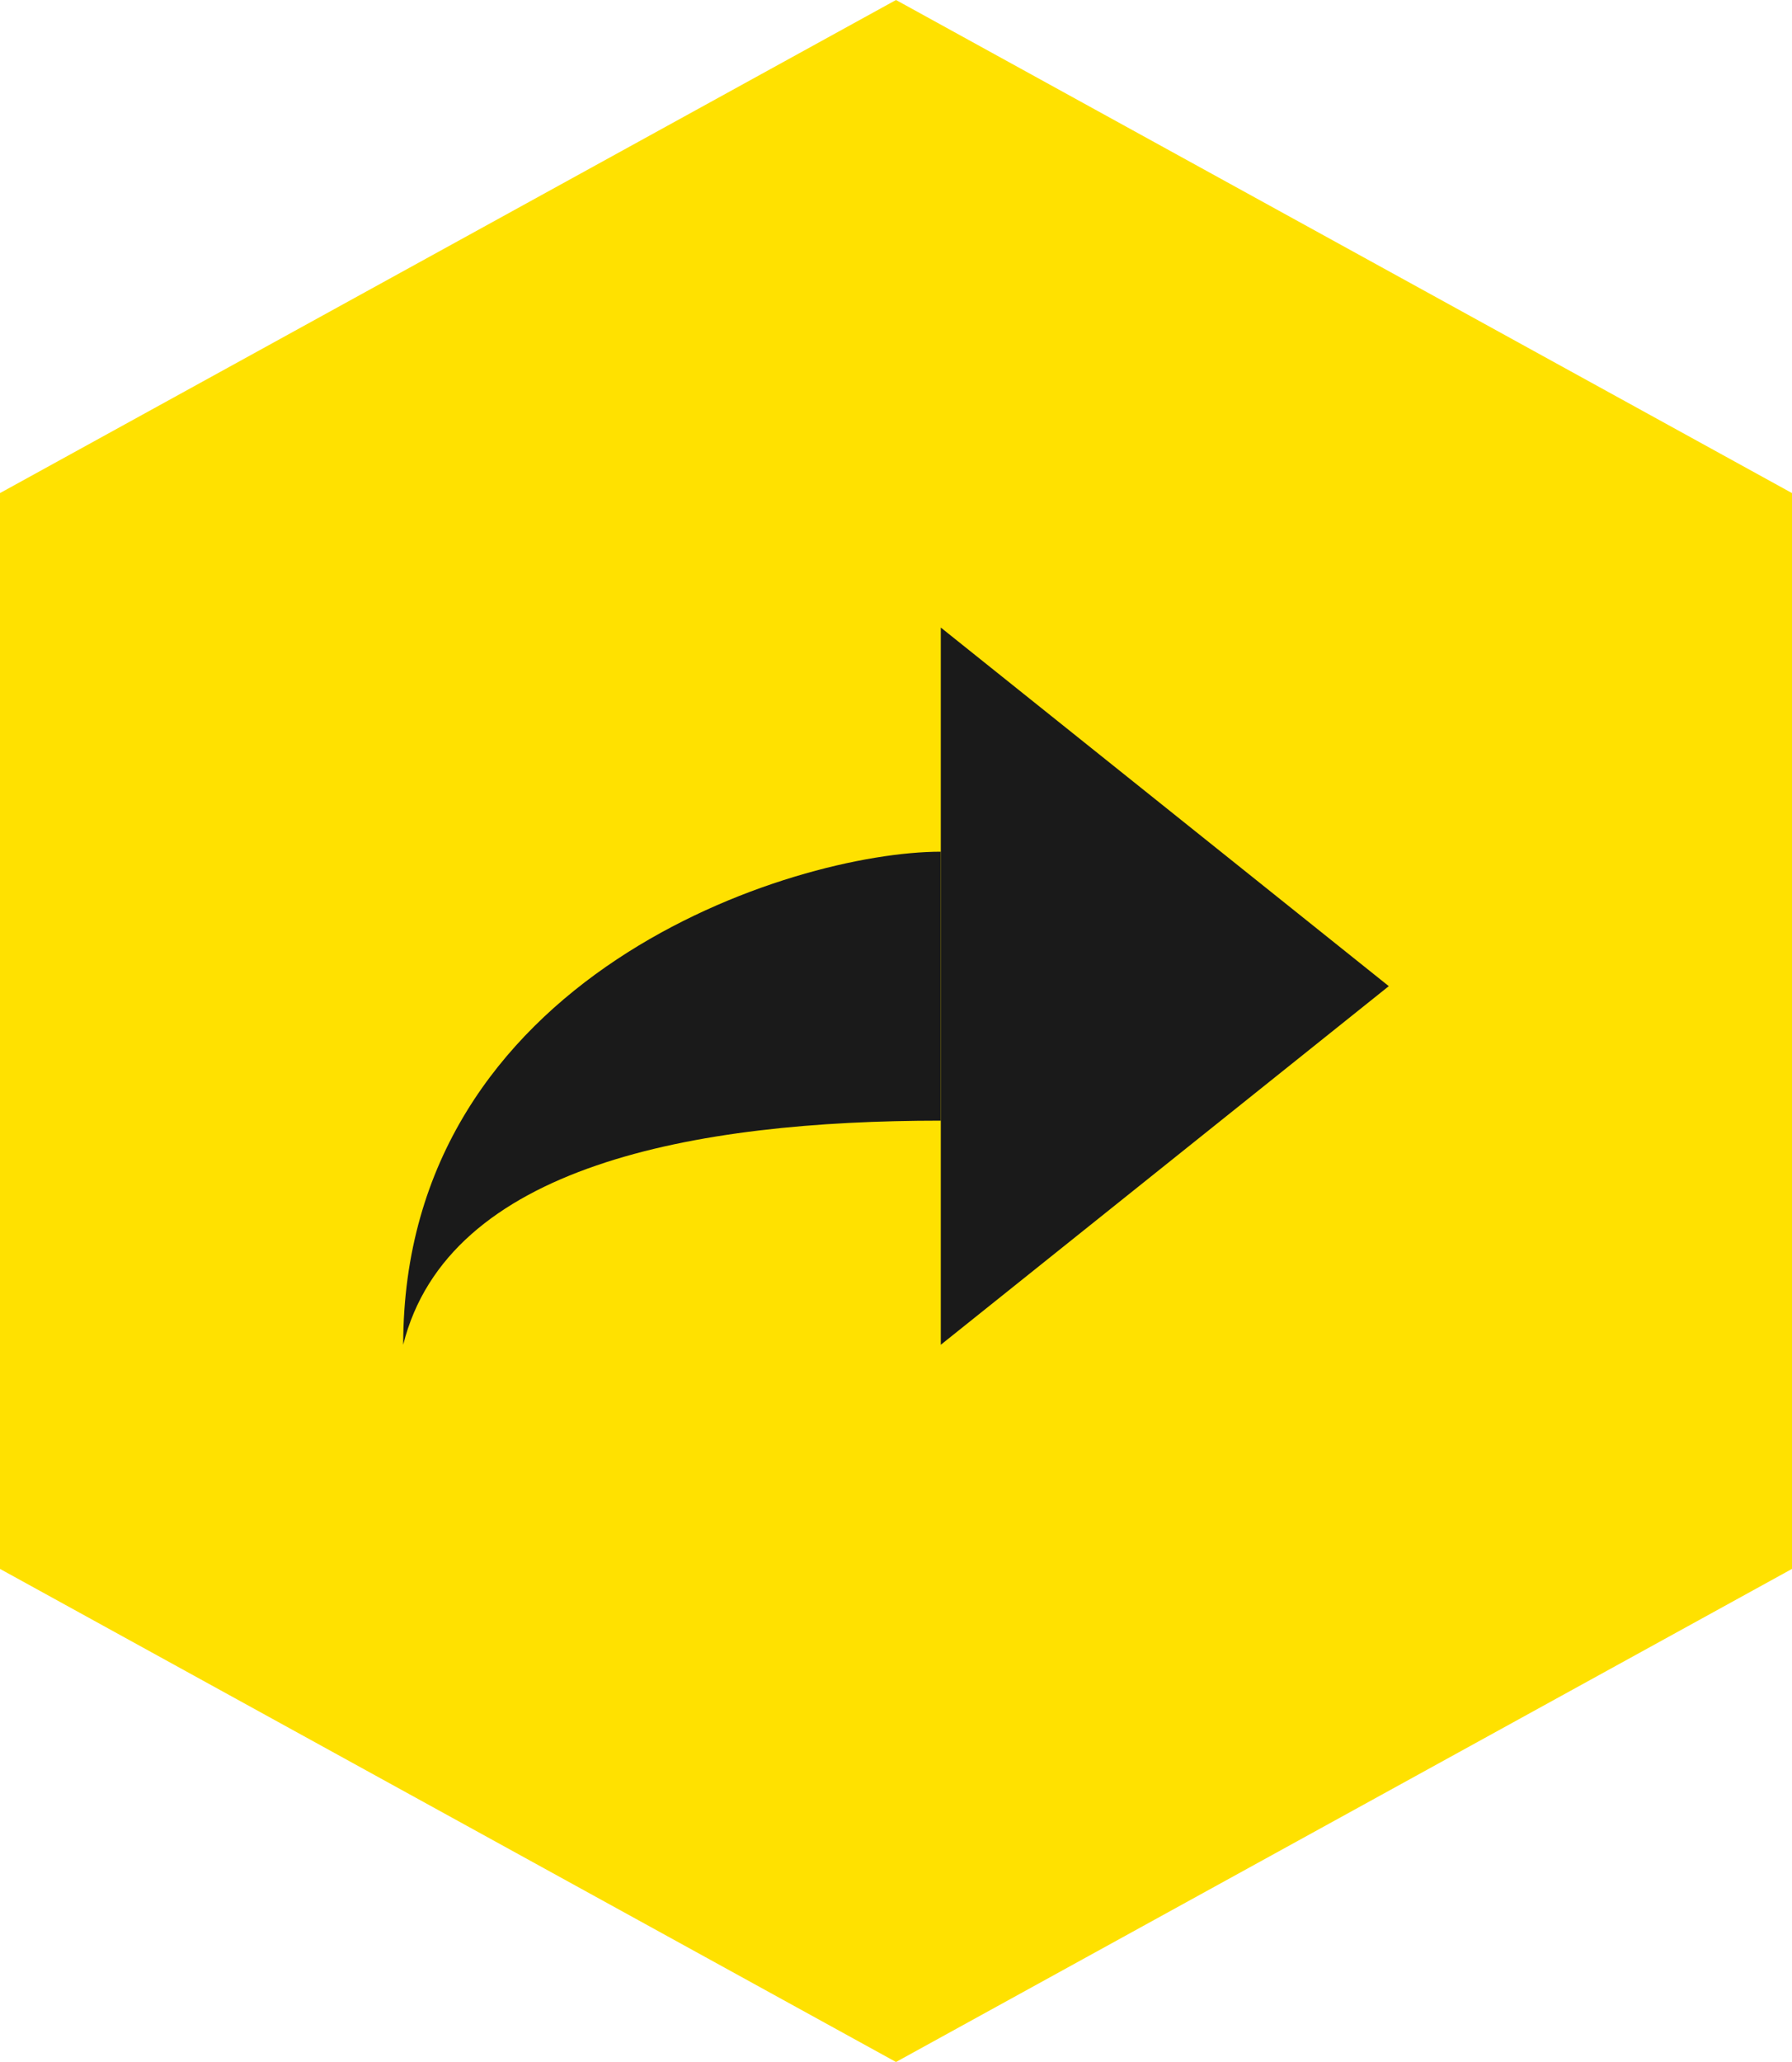 <svg width="40" height="46" viewBox="0 0 40 46" fill="none" xmlns="http://www.w3.org/2000/svg">
<path d="M40 11V35L20 46L0 35V11L20 0L40 11Z" fill="#FFE100"/>
<path d="M9 30C9 21.75 17.7 19 21 19V25C15.5 25 10 26 9 30Z" fill="#1A1A1A"/>
<path d="M31 22L21 30L21 14L31 22Z" fill="#1A1A1A"/>
</svg>
